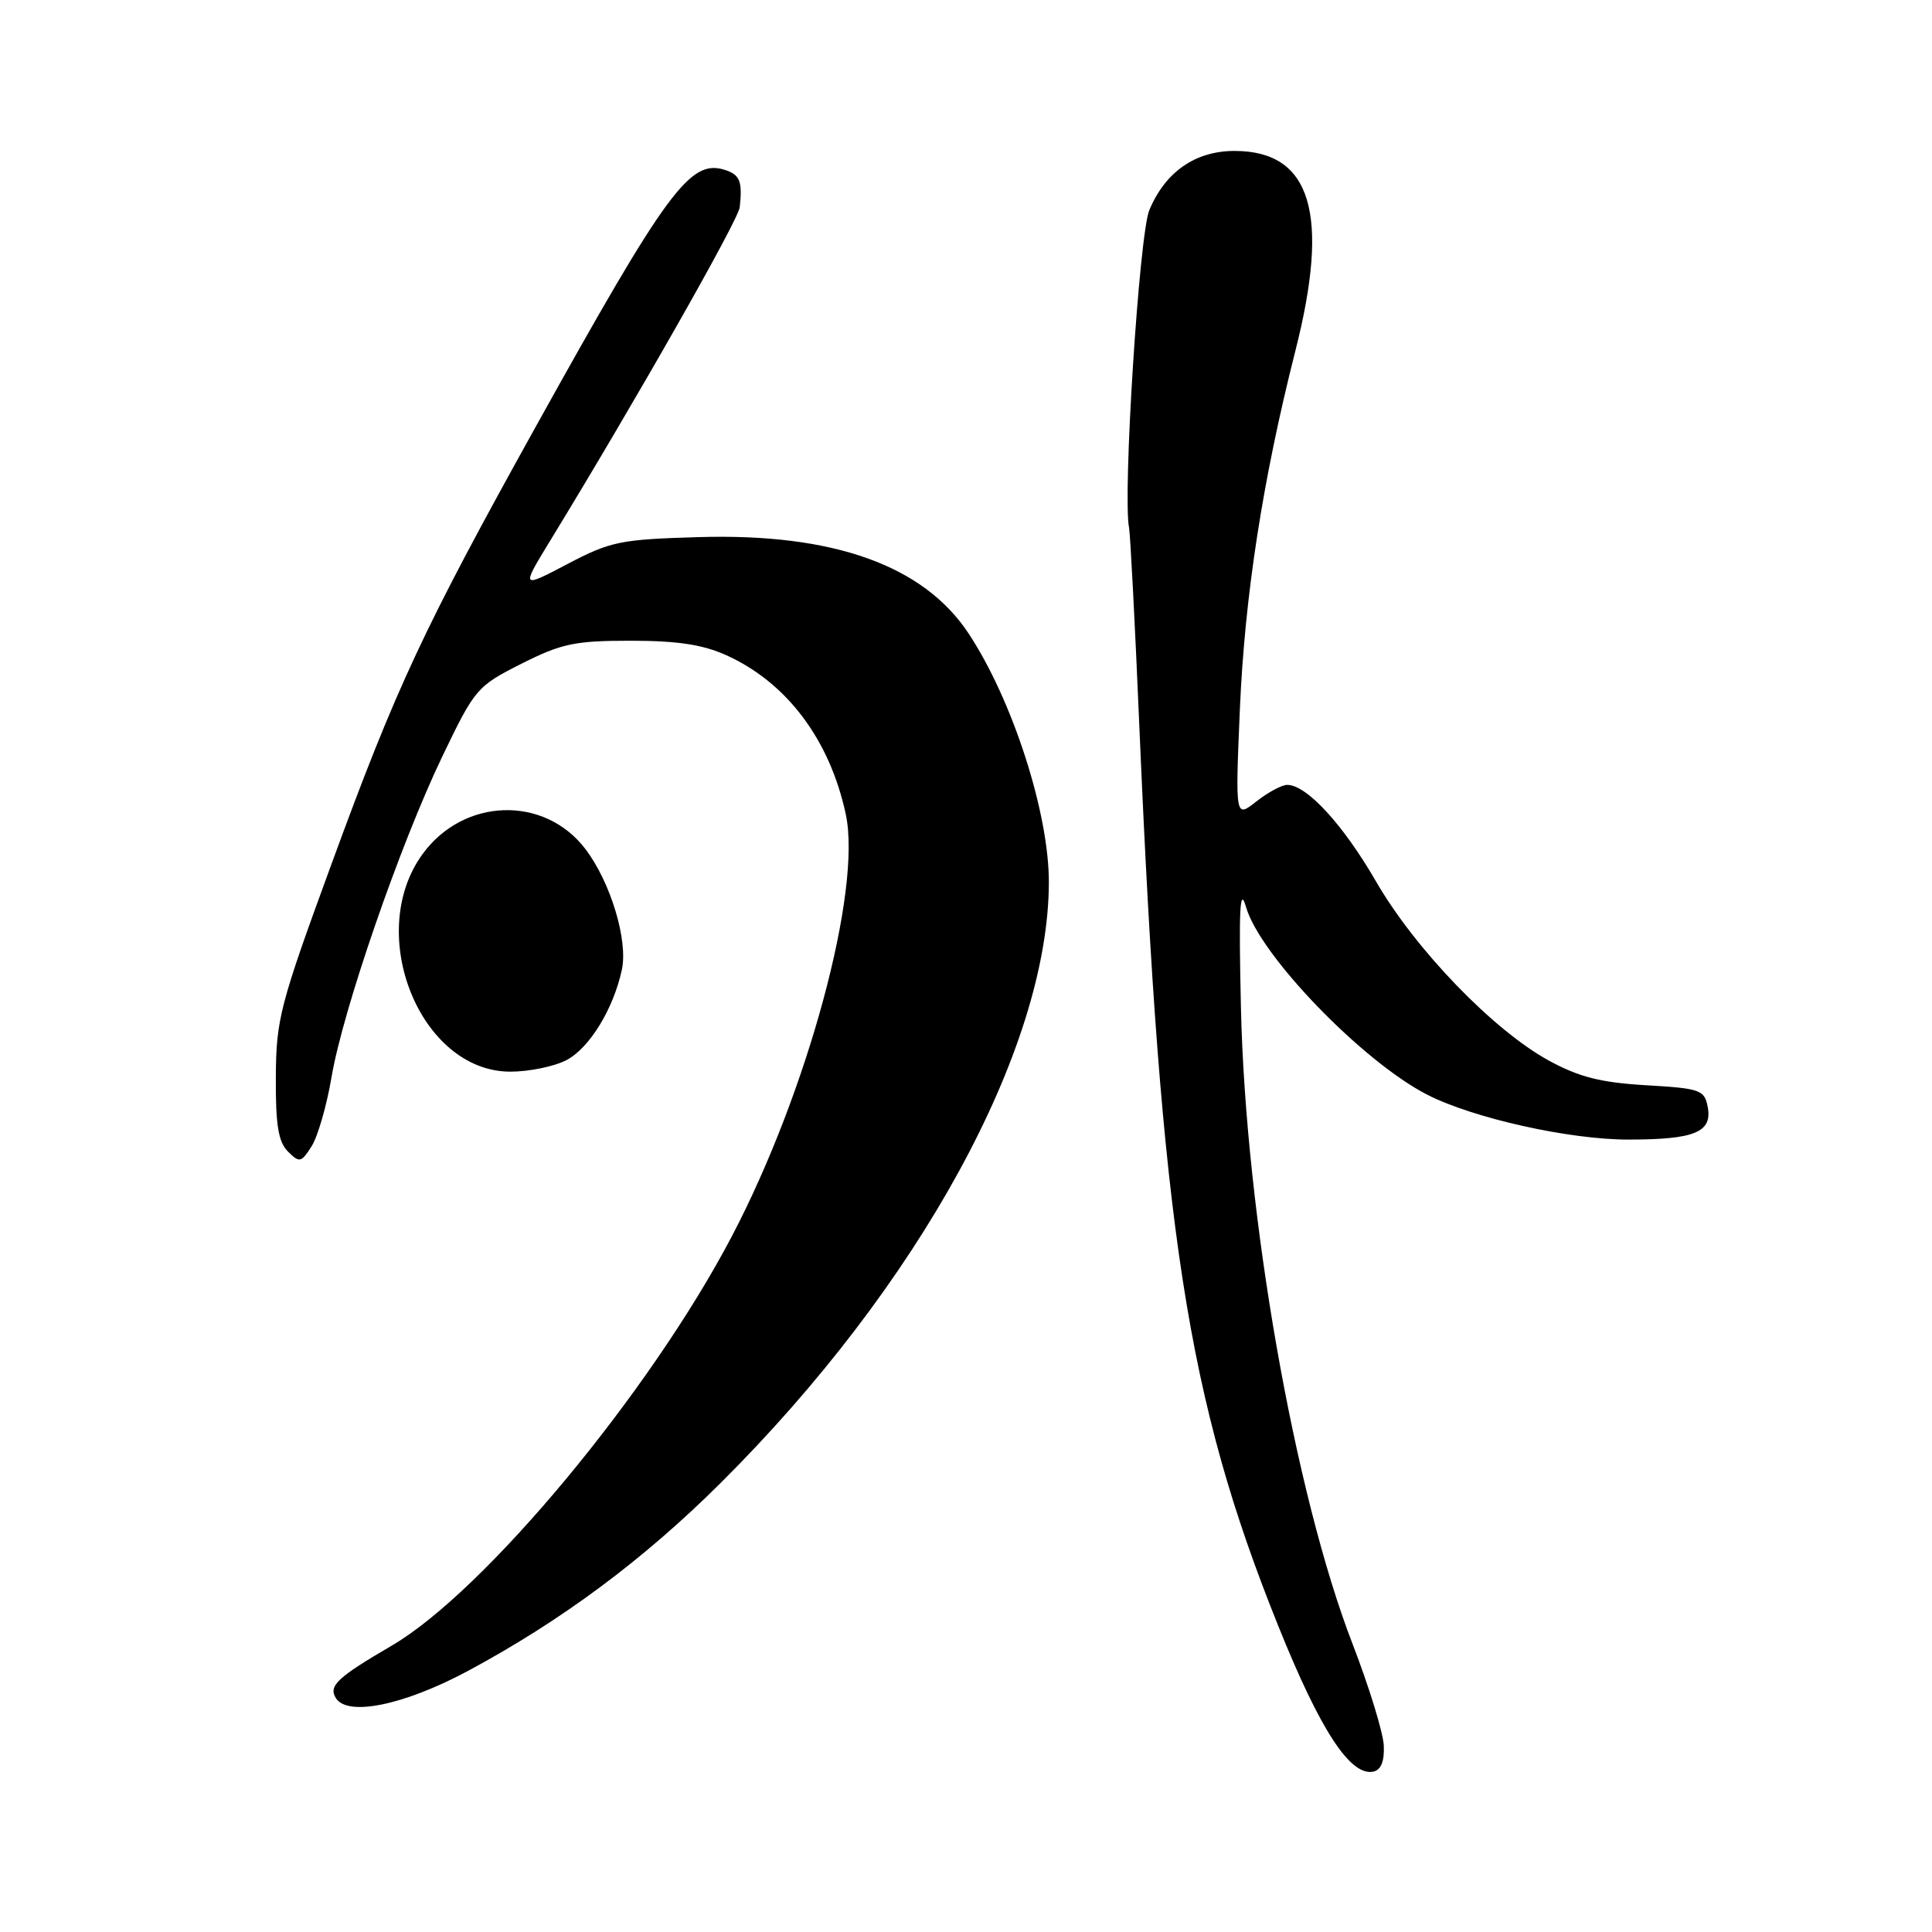 <?xml version="1.0" encoding="UTF-8" standalone="no"?>
<!DOCTYPE svg PUBLIC "-//W3C//DTD SVG 1.1//EN" "http://www.w3.org/Graphics/SVG/1.1/DTD/svg11.dtd" >
<svg xmlns="http://www.w3.org/2000/svg" xmlns:xlink="http://www.w3.org/1999/xlink" version="1.1" viewBox="0 0 256 256">
 <g >
 <path fill="currentColor"
d=" M 183.36 231.32 C 183.29 229.61 181.42 223.52 179.21 217.80 C 171.52 197.89 165.05 160.98 164.43 133.50 C 164.13 120.34 164.29 117.34 165.11 120.20 C 166.95 126.59 180.53 140.65 189.11 145.05 C 195.19 148.16 207.89 151.00 215.75 151.00 C 224.56 151.00 226.92 150.03 226.28 146.66 C 225.84 144.41 225.30 144.22 218.12 143.80 C 212.14 143.45 209.27 142.73 205.26 140.55 C 197.89 136.53 187.53 125.80 182.32 116.78 C 177.96 109.24 173.14 104.00 170.56 104.00 C 169.85 104.00 168.01 104.99 166.47 106.20 C 163.68 108.40 163.68 108.40 164.29 93.95 C 164.94 78.91 167.32 63.54 171.64 46.50 C 176.27 28.30 173.74 20.00 163.58 20.00 C 158.39 20.00 154.42 22.76 152.29 27.84 C 150.95 31.06 148.74 65.64 149.61 69.96 C 149.77 70.81 150.40 82.75 150.98 96.50 C 153.83 162.93 157.31 185.46 169.37 215.43 C 174.93 229.26 178.92 235.38 181.97 234.75 C 182.99 234.53 183.45 233.38 183.36 231.32 Z  M 62.00 221.41 C 74.43 214.73 85.26 206.68 95.49 196.50 C 121.81 170.31 138.91 139.03 138.98 116.96 C 139.01 107.76 134.17 92.75 128.33 83.92 C 122.36 74.90 110.40 70.64 92.58 71.17 C 82.20 71.47 80.90 71.74 75.20 74.73 C 69.05 77.96 69.05 77.96 72.85 71.73 C 84.07 53.38 97.83 29.18 98.02 27.46 C 98.39 24.02 98.05 23.15 96.04 22.51 C 91.44 21.05 88.43 25.14 71.01 56.50 C 56.11 83.33 52.51 91.03 43.92 114.50 C 37.08 133.16 36.59 135.05 36.55 142.71 C 36.51 149.06 36.88 151.30 38.15 152.58 C 39.69 154.11 39.91 154.06 41.30 151.87 C 42.12 150.56 43.30 146.45 43.93 142.73 C 45.42 133.88 53.00 111.92 58.60 100.25 C 62.93 91.24 63.19 90.93 69.09 87.95 C 74.41 85.27 76.16 84.90 83.56 84.90 C 89.73 84.90 93.12 85.41 96.24 86.82 C 104.27 90.45 109.95 98.02 112.07 107.89 C 114.23 117.96 107.02 144.66 96.96 163.84 C 86.12 184.50 64.21 210.87 51.90 218.06 C 44.70 222.26 43.50 223.39 44.50 225.00 C 46.04 227.49 53.54 225.94 62.00 221.41 Z  M 75.04 140.48 C 78.09 138.90 81.28 133.71 82.40 128.49 C 83.24 124.61 80.90 116.87 77.56 112.49 C 72.11 105.35 61.40 105.70 55.97 113.20 C 48.32 123.76 55.70 142.00 67.63 142.00 C 70.09 142.00 73.42 141.32 75.04 140.48 Z "/>
</g>
</svg>
